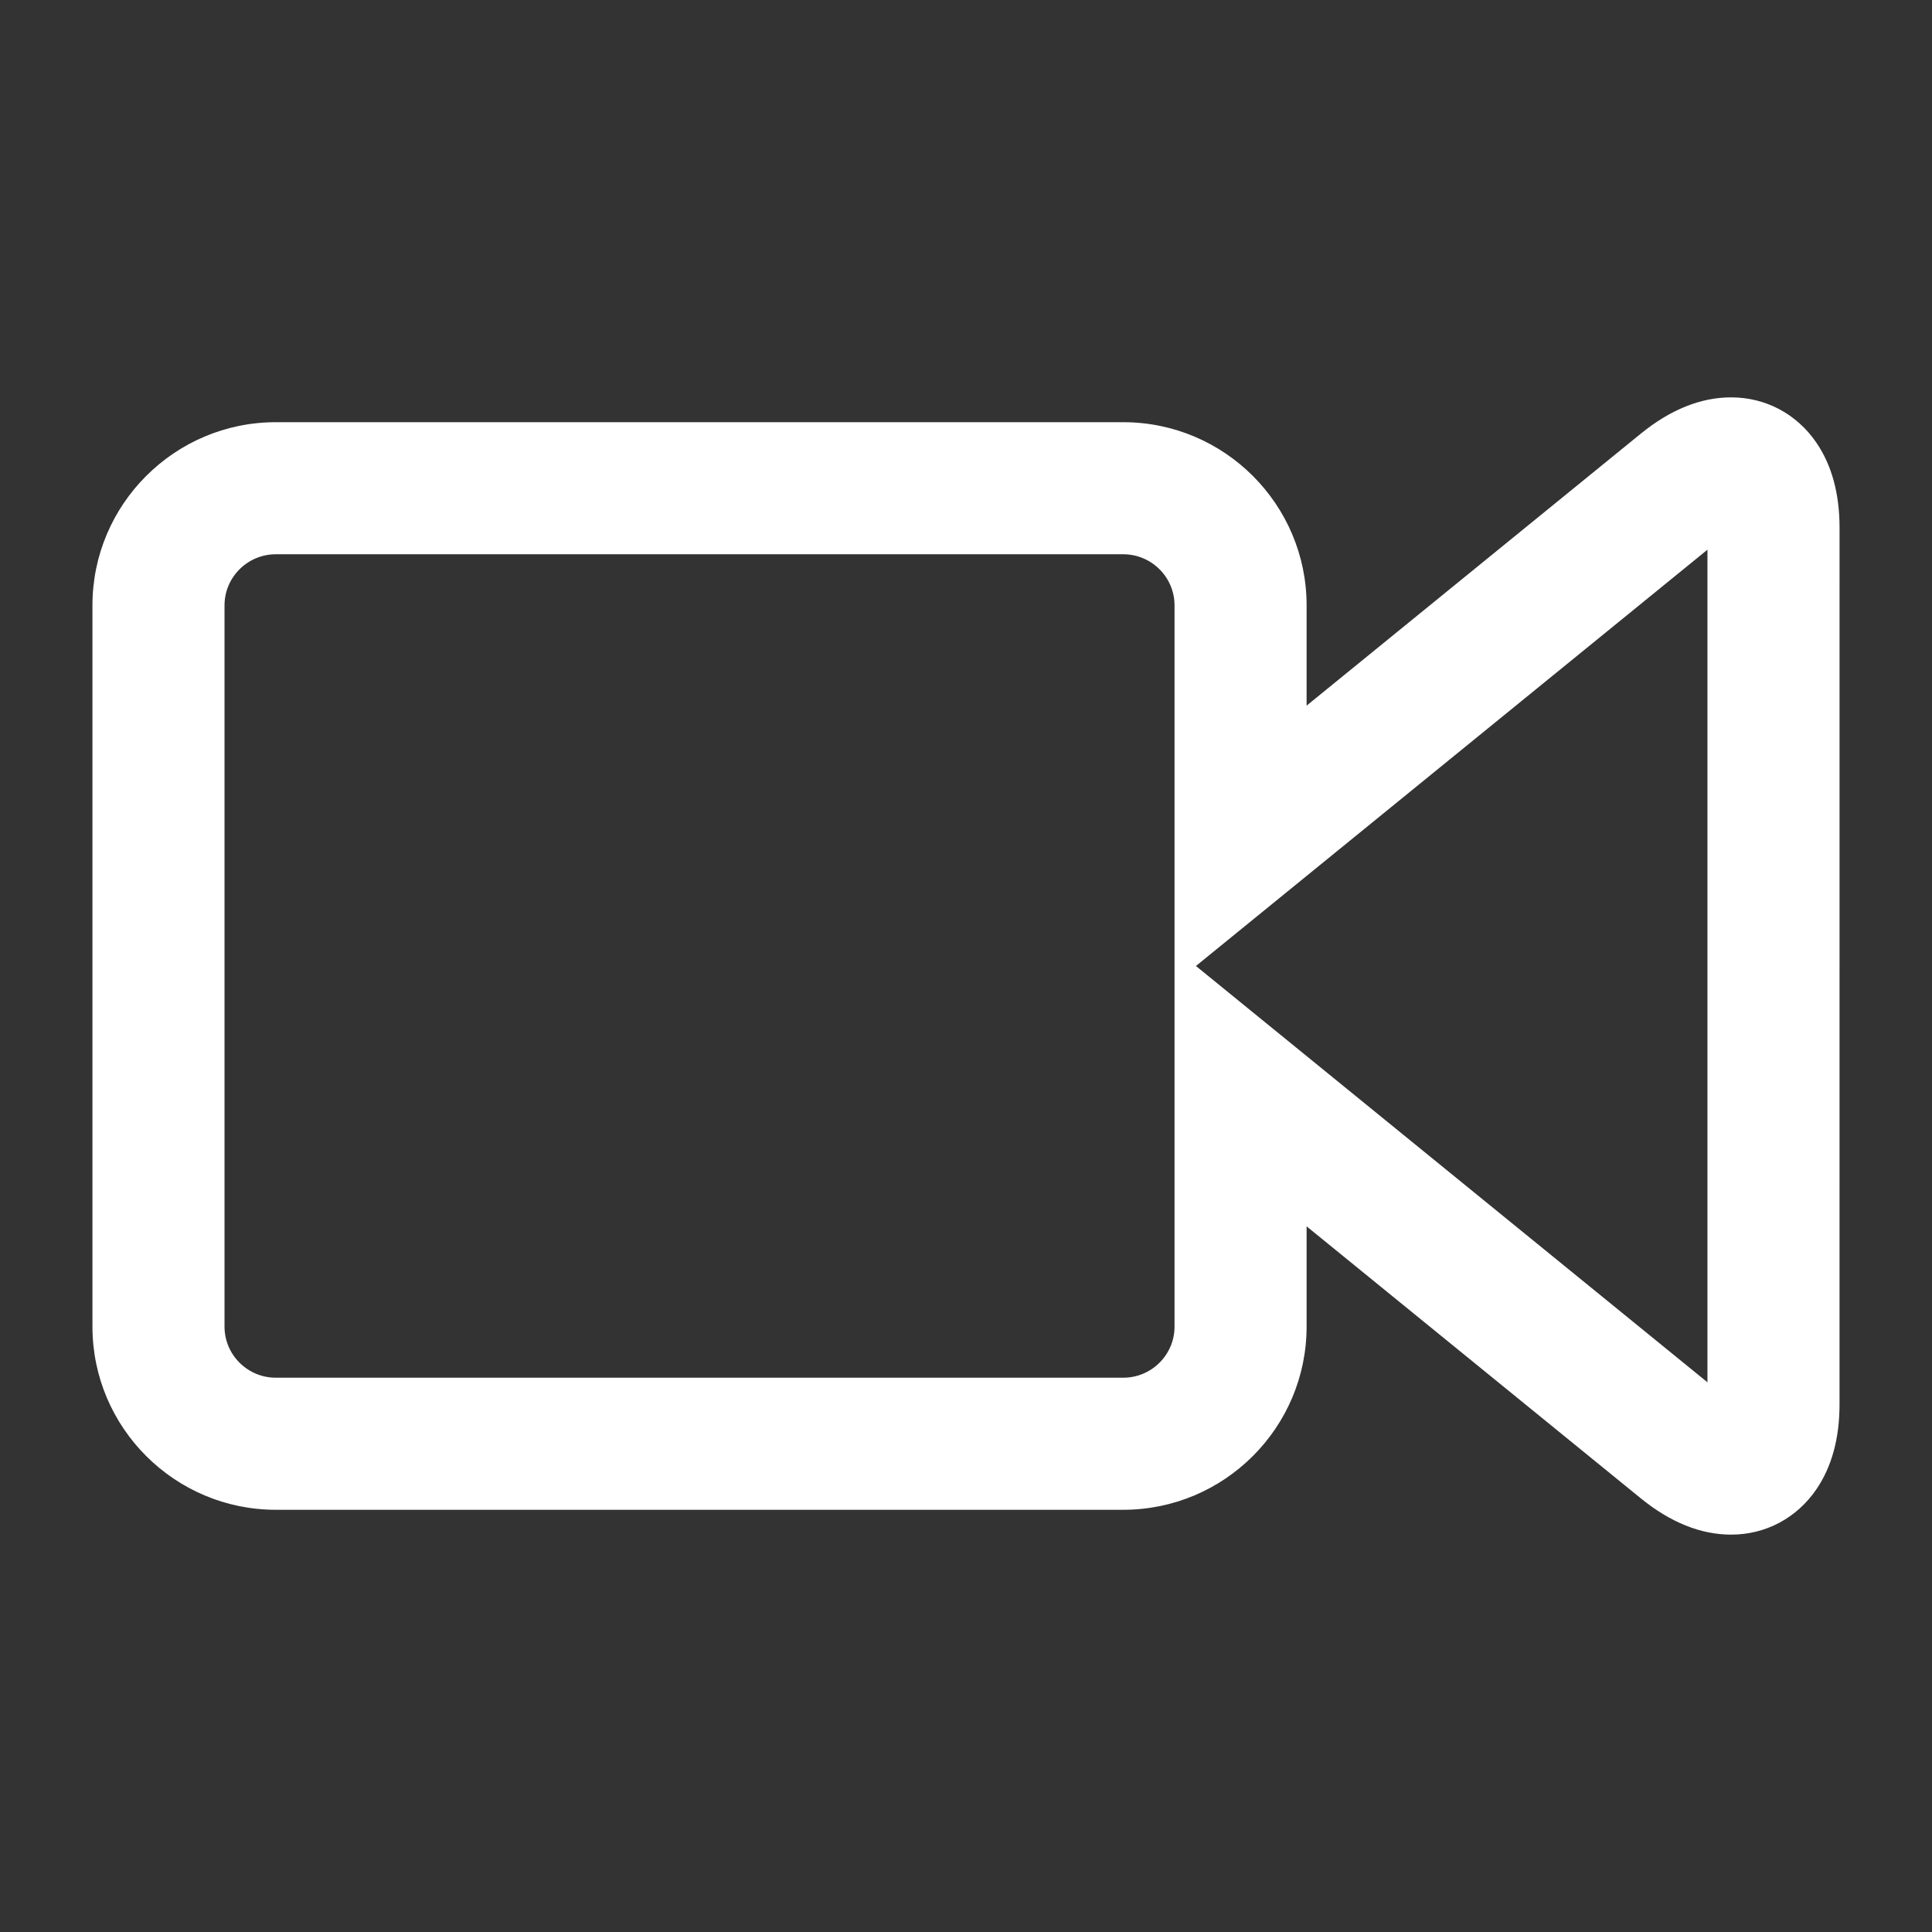 <svg xmlns="http://www.w3.org/2000/svg" xmlns:xlink="http://www.w3.org/1999/xlink" width="200" height="200" class="icon" p-id="3235" t="1484744685295" version="1.1" viewBox="0 0 1024 1024"><rect x="0" y="0" width="1024" height="1024" fill="#333333" stroke="none"/><defs><style type="text/css"/></defs><path fill="#fff" d="M962.706 234.6c-10.429-15.245-26.896-23.988-45.18-23.988-16.079 0-32.181 6.47-47.856 19.229L692.528 374.003l0-53.138c0-53.538-43.599-97.093-97.189-97.093L146.19 223.772c-53.591 0-97.19 43.556-97.19 97.093l0 382.26c0 53.537 43.599 97.093 97.19 97.093l449.149 0c53.591 0 97.189-43.556 97.189-97.093l0-53.137 177.138 144.167c15.691 12.762 31.794 19.231 47.861 19.231 18.302 0 34.778-8.761 45.203-24.037 8.133-11.918 12.257-27.043 12.257-44.954L975 279.606C975 261.667 970.863 246.525 962.706 234.6zM622.528 703.125c0 14.939-12.197 27.093-27.189 27.093L146.19 730.218c-14.993 0-27.19-12.153-27.19-27.093l0-382.26c0-14.939 12.197-27.093 27.19-27.093l449.149 0c14.992 0 27.189 12.154 27.189 27.093L622.528 703.125zM904.987 732.648 633.869 511.994l271.118-220.643L904.987 732.648z" p-id="3236"/></svg>